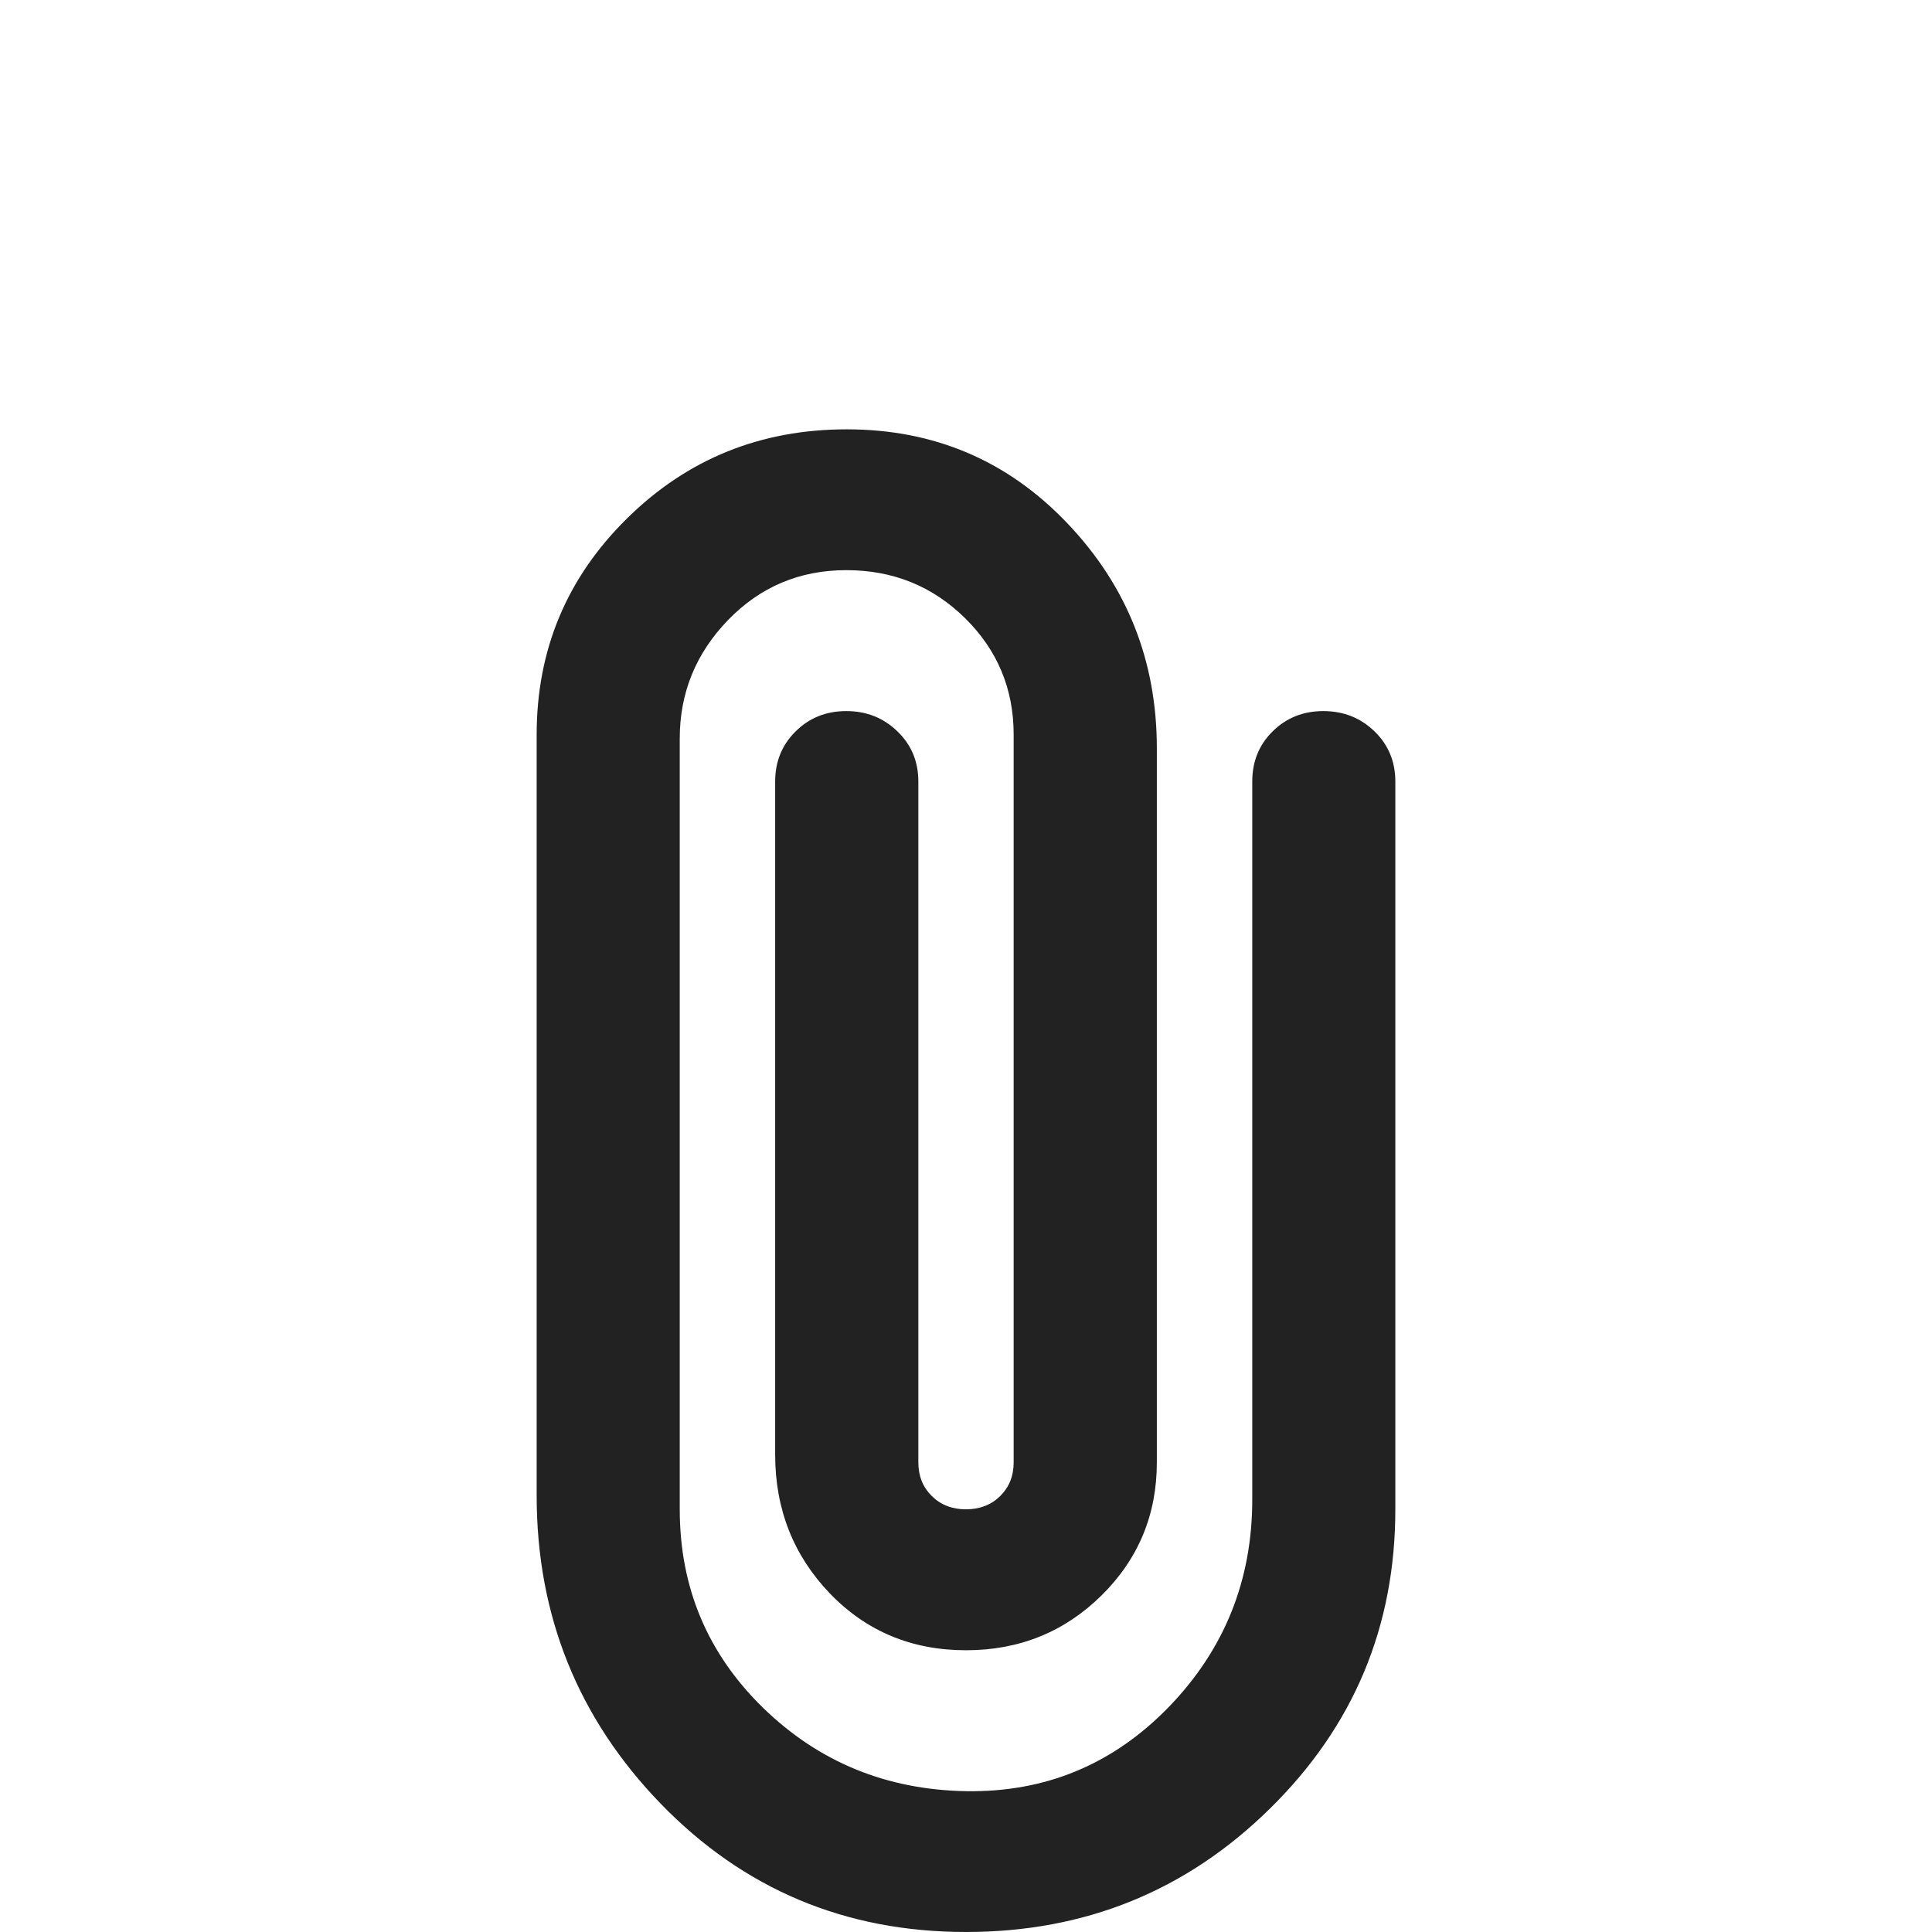 <svg width="18" height="18" viewBox="0 0 18 18" fill="none" xmlns="http://www.w3.org/2000/svg">
<g id="Icon / File" clip-path="url(#clip0_753_273)">
<path id="Vector" d="M13 14.062C13 15.155 12.611 16.084 11.832 16.85C11.053 17.617 10.109 18 9 18C7.877 18 6.929 17.602 6.157 16.806C5.386 16.01 5 15.053 5 13.935L5 6.844C5 6.054 5.281 5.382 5.843 4.829C6.404 4.276 7.086 4 7.889 4C8.704 4 9.389 4.292 9.944 4.875C10.5 5.458 10.778 6.157 10.778 6.971V13.625C10.778 14.113 10.605 14.527 10.261 14.866C9.916 15.205 9.496 15.375 9 15.375C8.494 15.375 8.071 15.198 7.731 14.845C7.392 14.491 7.222 14.06 7.222 13.552V7.281C7.222 7.095 7.286 6.939 7.413 6.814C7.54 6.688 7.697 6.625 7.885 6.625C8.073 6.625 8.231 6.688 8.361 6.814C8.491 6.939 8.556 7.095 8.556 7.281V13.625C8.556 13.751 8.598 13.856 8.681 13.938C8.765 14.021 8.872 14.062 9 14.062C9.128 14.062 9.235 14.021 9.319 13.938C9.402 13.856 9.444 13.751 9.444 13.625V6.844C9.444 6.418 9.293 6.057 8.991 5.759C8.688 5.461 8.32 5.312 7.885 5.312C7.451 5.312 7.083 5.467 6.783 5.777C6.483 6.087 6.333 6.455 6.333 6.88L6.333 14.062C6.333 14.792 6.593 15.408 7.111 15.913C7.63 16.417 8.259 16.675 9 16.688C9.741 16.7 10.37 16.438 10.889 15.904C11.407 15.369 11.667 14.725 11.667 13.971V7.281C11.667 7.095 11.73 6.939 11.857 6.814C11.984 6.688 12.142 6.625 12.329 6.625C12.517 6.625 12.676 6.688 12.806 6.814C12.935 6.939 13 7.095 13 7.281V14.062Z" fill="#222222"/>
</g>
<defs>
<clipPath id="clip0_753_273">
<rect width="18" height="18" fill="white"/>
</clipPath>
</defs>
</svg>
